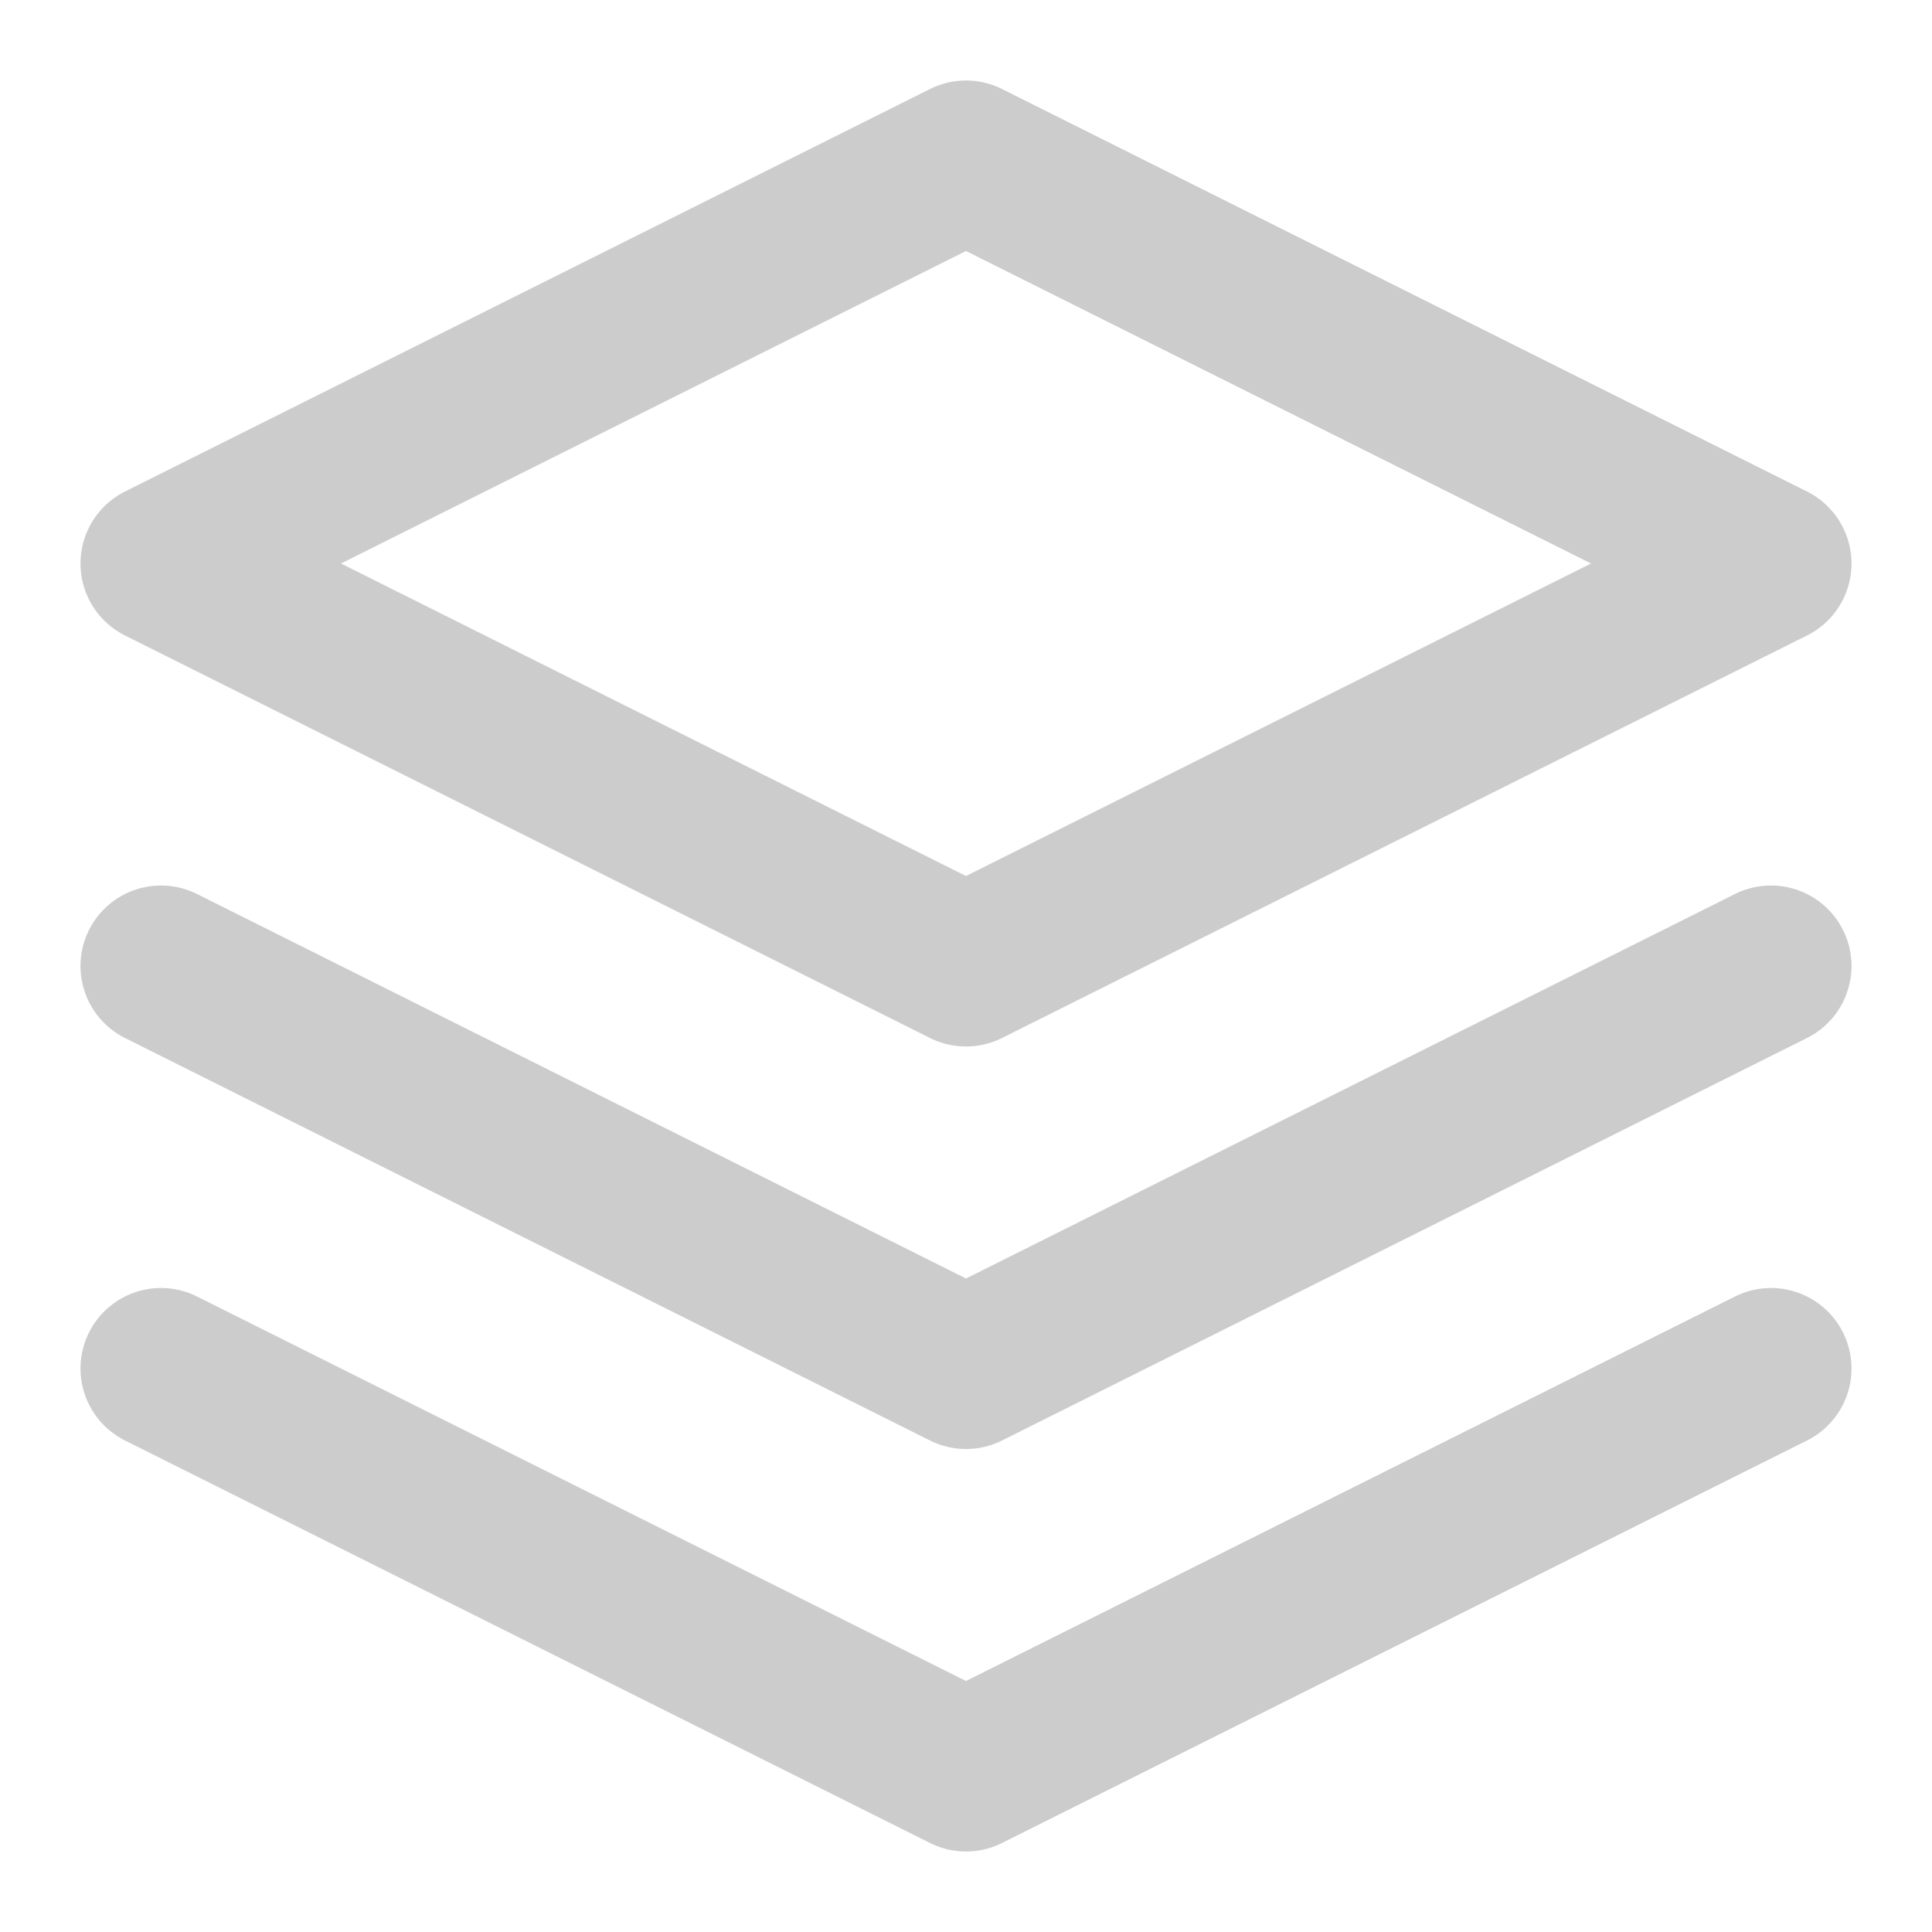 <svg xmlns="http://www.w3.org/2000/svg" width="24px" height="24px" viewBox="0 0 24 24" fill="none" stroke="#cccccc" stroke-width="2" stroke-linecap="round" stroke-linejoin="round" class="feather feather-layers" data-originalstrokecolor="#9b1fe8" transform="rotate(0) scale(1, 1)"><polygon points="12 2 2 7 12 12 22 7 12 2"/><polyline points="2 17 12 22 22 17"/><polyline points="2 12 12 17 22 12"/></svg>